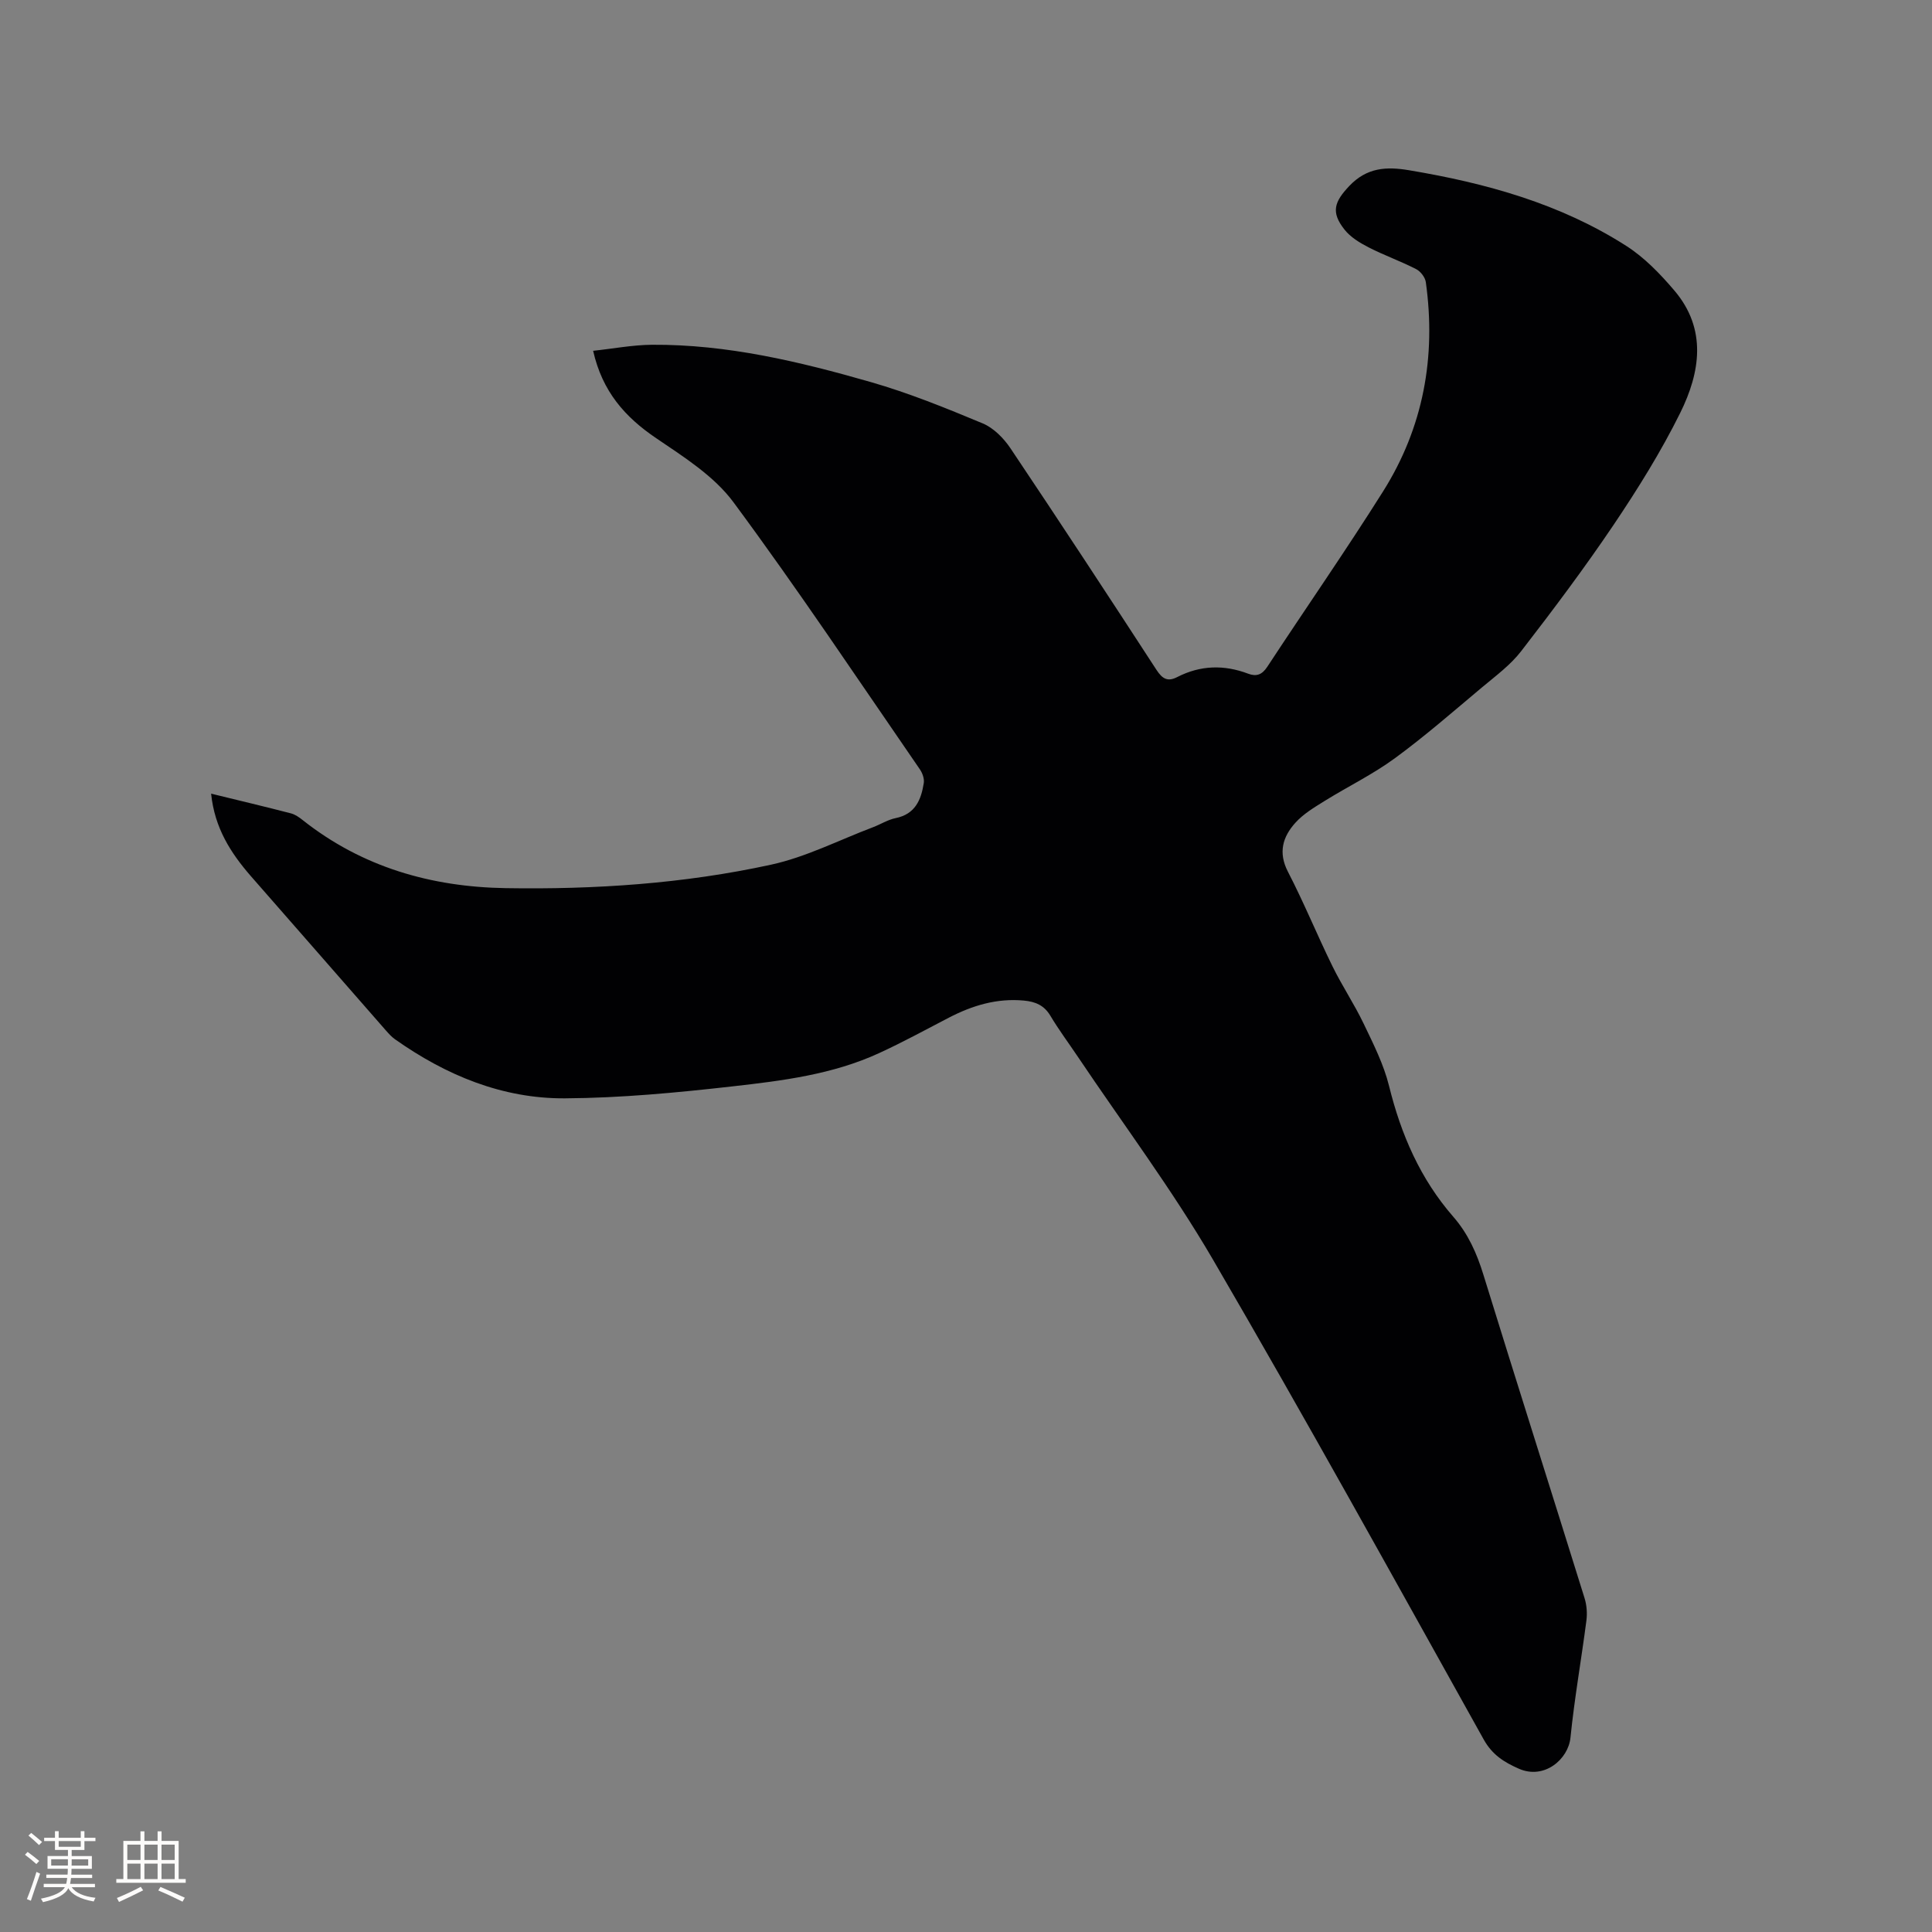 <svg enable-background="new 0 0 400 400" viewBox="0 0 400 400" xmlns="http://www.w3.org/2000/svg"><rect x="0" y="0" width="400" height="400" fill="#808080" stroke="none"/><path d="m43.71 164.32c5.87 1.43 11.21 2.7 16.53 4.08.88.23 1.71.82 2.44 1.4 12.31 9.74 26.6 13.83 42 14.08 18.47.3 36.91-.92 54.97-4.86 7.25-1.58 14.08-5.1 21.09-7.75 1.58-.6 3.08-1.56 4.7-1.89 4.06-.82 5.28-3.81 5.82-7.27.14-.89-.28-2.06-.82-2.84-12.75-18.5-25.21-37.22-38.57-55.27-4.01-5.43-10.28-9.39-16.02-13.28-6.45-4.37-11.14-9.64-13.05-18.09 4.14-.44 8.18-1.22 12.22-1.25 15.52-.1 30.49 3.48 45.26 7.72 7.9 2.27 15.58 5.39 23.18 8.56 2.25.94 4.33 3.05 5.73 5.13 10.21 15.22 20.26 30.55 30.26 45.92 1.21 1.85 2.31 2.49 4.3 1.46 4.78-2.45 9.68-2.58 14.67-.69 1.72.65 2.88.21 3.96-1.43 7.96-12.13 16.26-24.05 23.99-36.34 8.32-13.23 10.99-27.84 8.83-43.3-.14-1-1.1-2.24-2.02-2.7-3.2-1.64-6.61-2.85-9.81-4.49-1.83-.94-3.77-2.11-5.01-3.69-2.86-3.61-2.1-5.76 1-9.03 3.63-3.82 7.66-4.05 12.39-3.25 15.89 2.66 31.26 6.9 44.95 15.66 3.76 2.4 7.03 5.8 9.95 9.23 6.81 8 5.37 16.96 1.22 25.35-3.98 8.03-8.77 15.72-13.78 23.16-6.04 8.96-12.54 17.62-19.15 26.17-2.22 2.88-5.3 5.14-8.13 7.51-5.93 4.97-11.77 10.08-18.01 14.65-4.57 3.35-9.74 5.86-14.57 8.86-2.14 1.33-4.4 2.68-6.05 4.52-2.6 2.89-3.59 6.15-1.52 10.14 3.31 6.39 6.03 13.07 9.2 19.53 1.99 4.07 4.54 7.86 6.49 11.95 2 4.17 4.14 8.41 5.24 12.86 2.48 10.06 6.47 19.25 13.31 27.09 3.05 3.5 4.86 7.55 6.22 11.98 6.9 22.35 14 44.64 20.95 66.98.45 1.45.57 3.12.38 4.62-1.05 8.09-2.48 16.13-3.3 24.24-.45 4.49-5.42 8.75-10.67 6.45-3.07-1.35-5.52-2.88-7.29-6.05-18.52-33.21-36.9-66.51-56.05-99.35-8.47-14.52-18.62-28.07-28.01-42.05-1.89-2.82-3.93-5.54-5.66-8.45-1.3-2.18-3.12-2.92-5.47-3.14-5.59-.53-10.68 1.01-15.57 3.55-4.79 2.49-9.53 5.08-14.43 7.33-9.58 4.41-19.96 5.71-30.24 6.87-11.56 1.31-23.21 2.42-34.82 2.49-12.95.07-24.61-4.78-35.16-12.23-.68-.48-1.26-1.12-1.82-1.75-9.36-10.68-18.69-21.39-28.06-32.07-4.15-4.78-7.47-9.94-8.19-17.03z" fill="#010103"/><g fill="#fcfbfa"><path d="m5.17 384 .55-.58c.85.61 1.65 1.24 2.4 1.87l-.59.64c-.83-.73-1.62-1.38-2.36-1.93m1.22 9.53-.82-.34c.71-1.76 1.37-3.64 1.98-5.63.24.13.5.25.76.36-.6 1.67-1.24 3.54-1.92 5.61m-.5-13.5.57-.54c.56.44 1.31 1.06 2.26 1.87l-.64.64c-.68-.66-1.41-1.32-2.19-1.97m3.25.46h2.24v-1.36h.77v1.36h4.57v-1.36h.76v1.36h2.28v.69h-2.28v1.84h-2.64v1.26h4.18v2.64h-4.21c0 .45-.02.86-.05 1.21h4.32v.69h-4.38c-.04.34-.1.75-.19 1.22h5.15v.69h-4.82c.87 1.19 2.51 1.92 4.93 2.19-.17.31-.3.57-.37.76-2.77-.49-4.52-1.41-5.26-2.76-.56 1.26-2.3 2.23-5.24 2.9-.12-.24-.26-.48-.43-.72 2.73-.55 4.38-1.34 4.96-2.38h-4.38v-.69h4.65c.1-.38.17-.79.21-1.22h-4.32v-.69h4.4c.03-.34.05-.75.05-1.21h-4.2v-2.64h4.23v-1.26h-2.69v-1.84h-2.24zm1.46 4.46v1.29h3.45c.01-.4.02-.57.01-.53v-.32-.45h-3.46zm1.55-2.59h4.57v-1.19h-4.57zm6.11 2.59h-3.42v.77c-.01.19-.01.37-.02.53h3.44z"/><path d="m32.63 379.16h.82v1.98h3.54v7.89h1.46v.78h-14.37v-.78h1.46v-7.89h3.54v-1.98h.82v1.98h2.73zm-3.49 11.48.5.73c-1.61.82-3.28 1.63-5 2.41-.13-.27-.28-.55-.44-.82 1.75-.72 3.4-1.49 4.94-2.32m-2.78-5.55h2.73v-3.18h-2.73zm0 3.95h2.73v-3.2h-2.73zm3.54-3.95h2.73v-3.18h-2.73zm0 3.95h2.73v-3.2h-2.73zm7.89 4.68c-1.84-.92-3.51-1.7-5.02-2.32l.45-.73c1.89.8 3.57 1.55 5.04 2.23zm-1.62-11.81h-2.73v3.18h2.73zm-2.73 7.13h2.73v-3.2h-2.73z"/></g></svg>